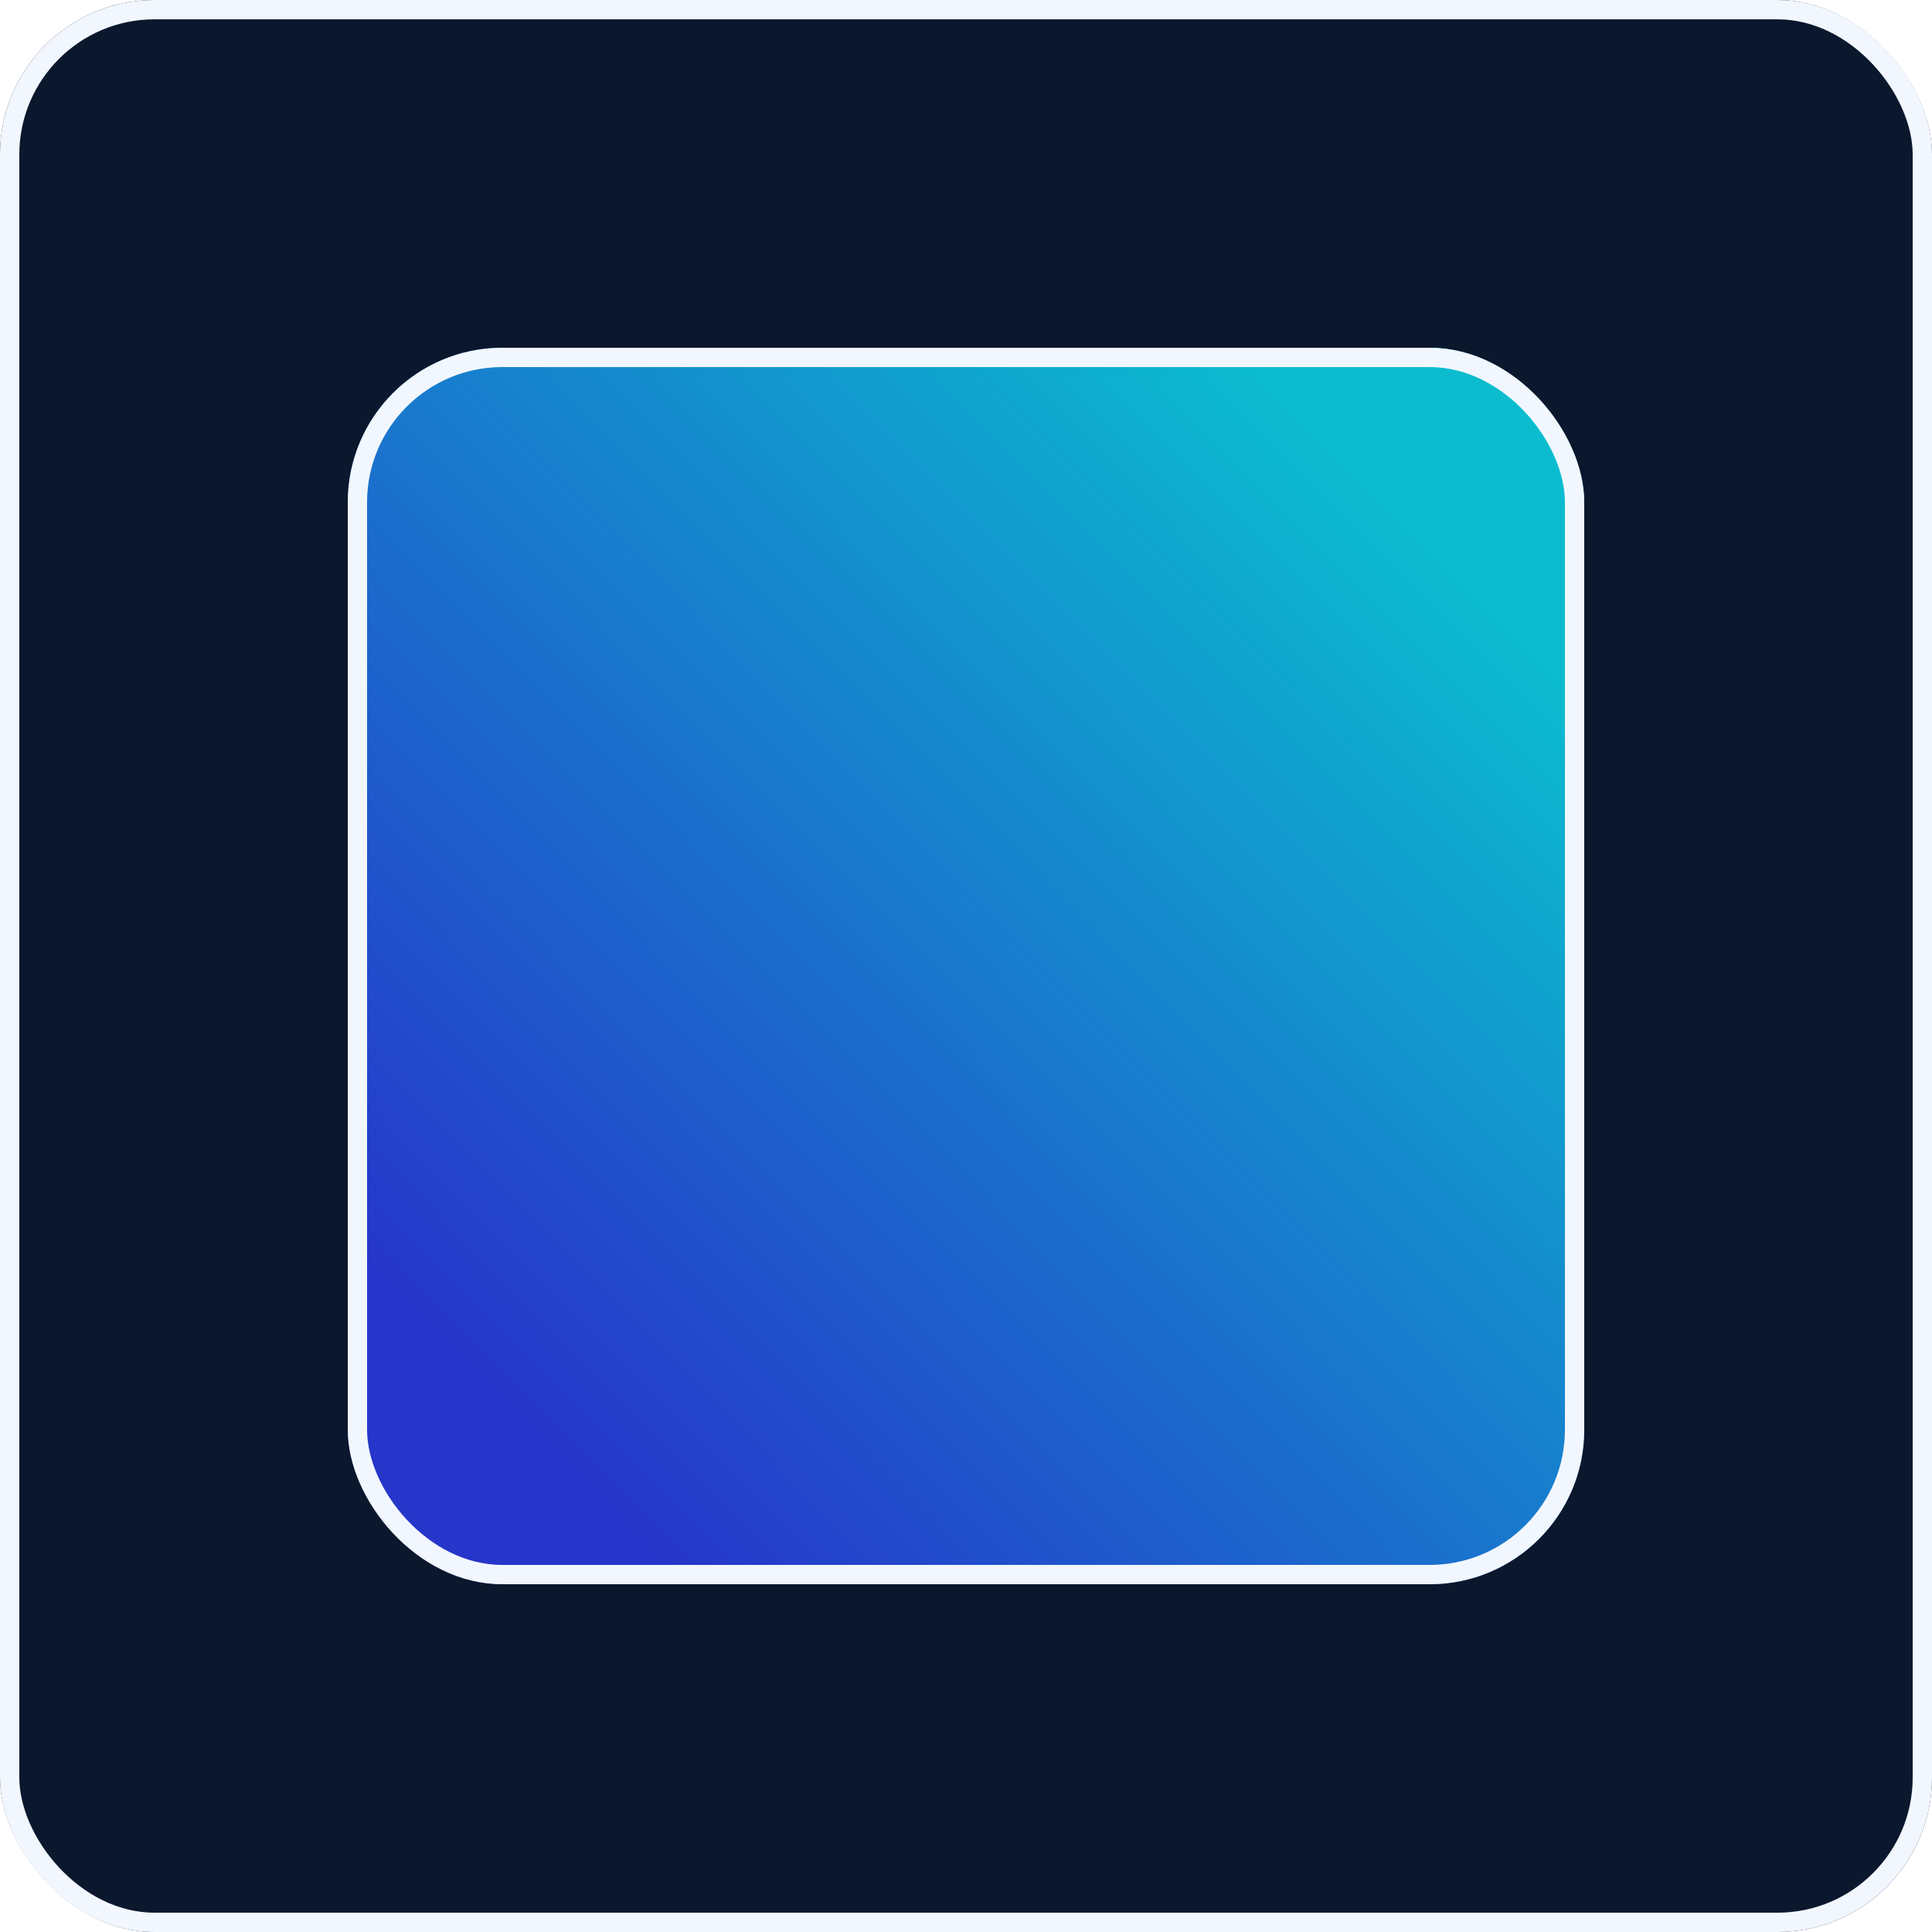 <svg xmlns="http://www.w3.org/2000/svg" xmlns:xlink="http://www.w3.org/1999/xlink" width="200" height="200" viewBox="0 0 200 200"><rect x="0" y="0" width="200" height="200" fill="#808080" stroke="none"/><defs><linearGradient id="a" x1="0.139" y1="0.863" x2="0.869" y2="0.141" gradientUnits="objectBoundingBox"><stop offset="0" stop-color="#2636ca"/><stop offset="1" stop-color="#0bbccf"/></linearGradient><clipPath id="c"><rect width="200" height="200"/></clipPath></defs><g id="b" clip-path="url(#c)"><rect width="200" height="200" fill="#fff"/><g transform="translate(-1224 -34)"><g transform="translate(1224 34)" fill="#0a172d" stroke="#f2f7ff" stroke-width="2"><rect width="200" height="200" rx="16" stroke="none"/><rect x="1" y="1" width="198" height="198" rx="15" fill="none"/></g><g transform="translate(1260 70)" stroke="#f2f7ff" stroke-width="2" fill="url(#a)"><rect width="128" height="128" rx="16" stroke="none"/><rect x="1" y="1" width="126" height="126" rx="15" fill="none"/></g></g></g></svg>